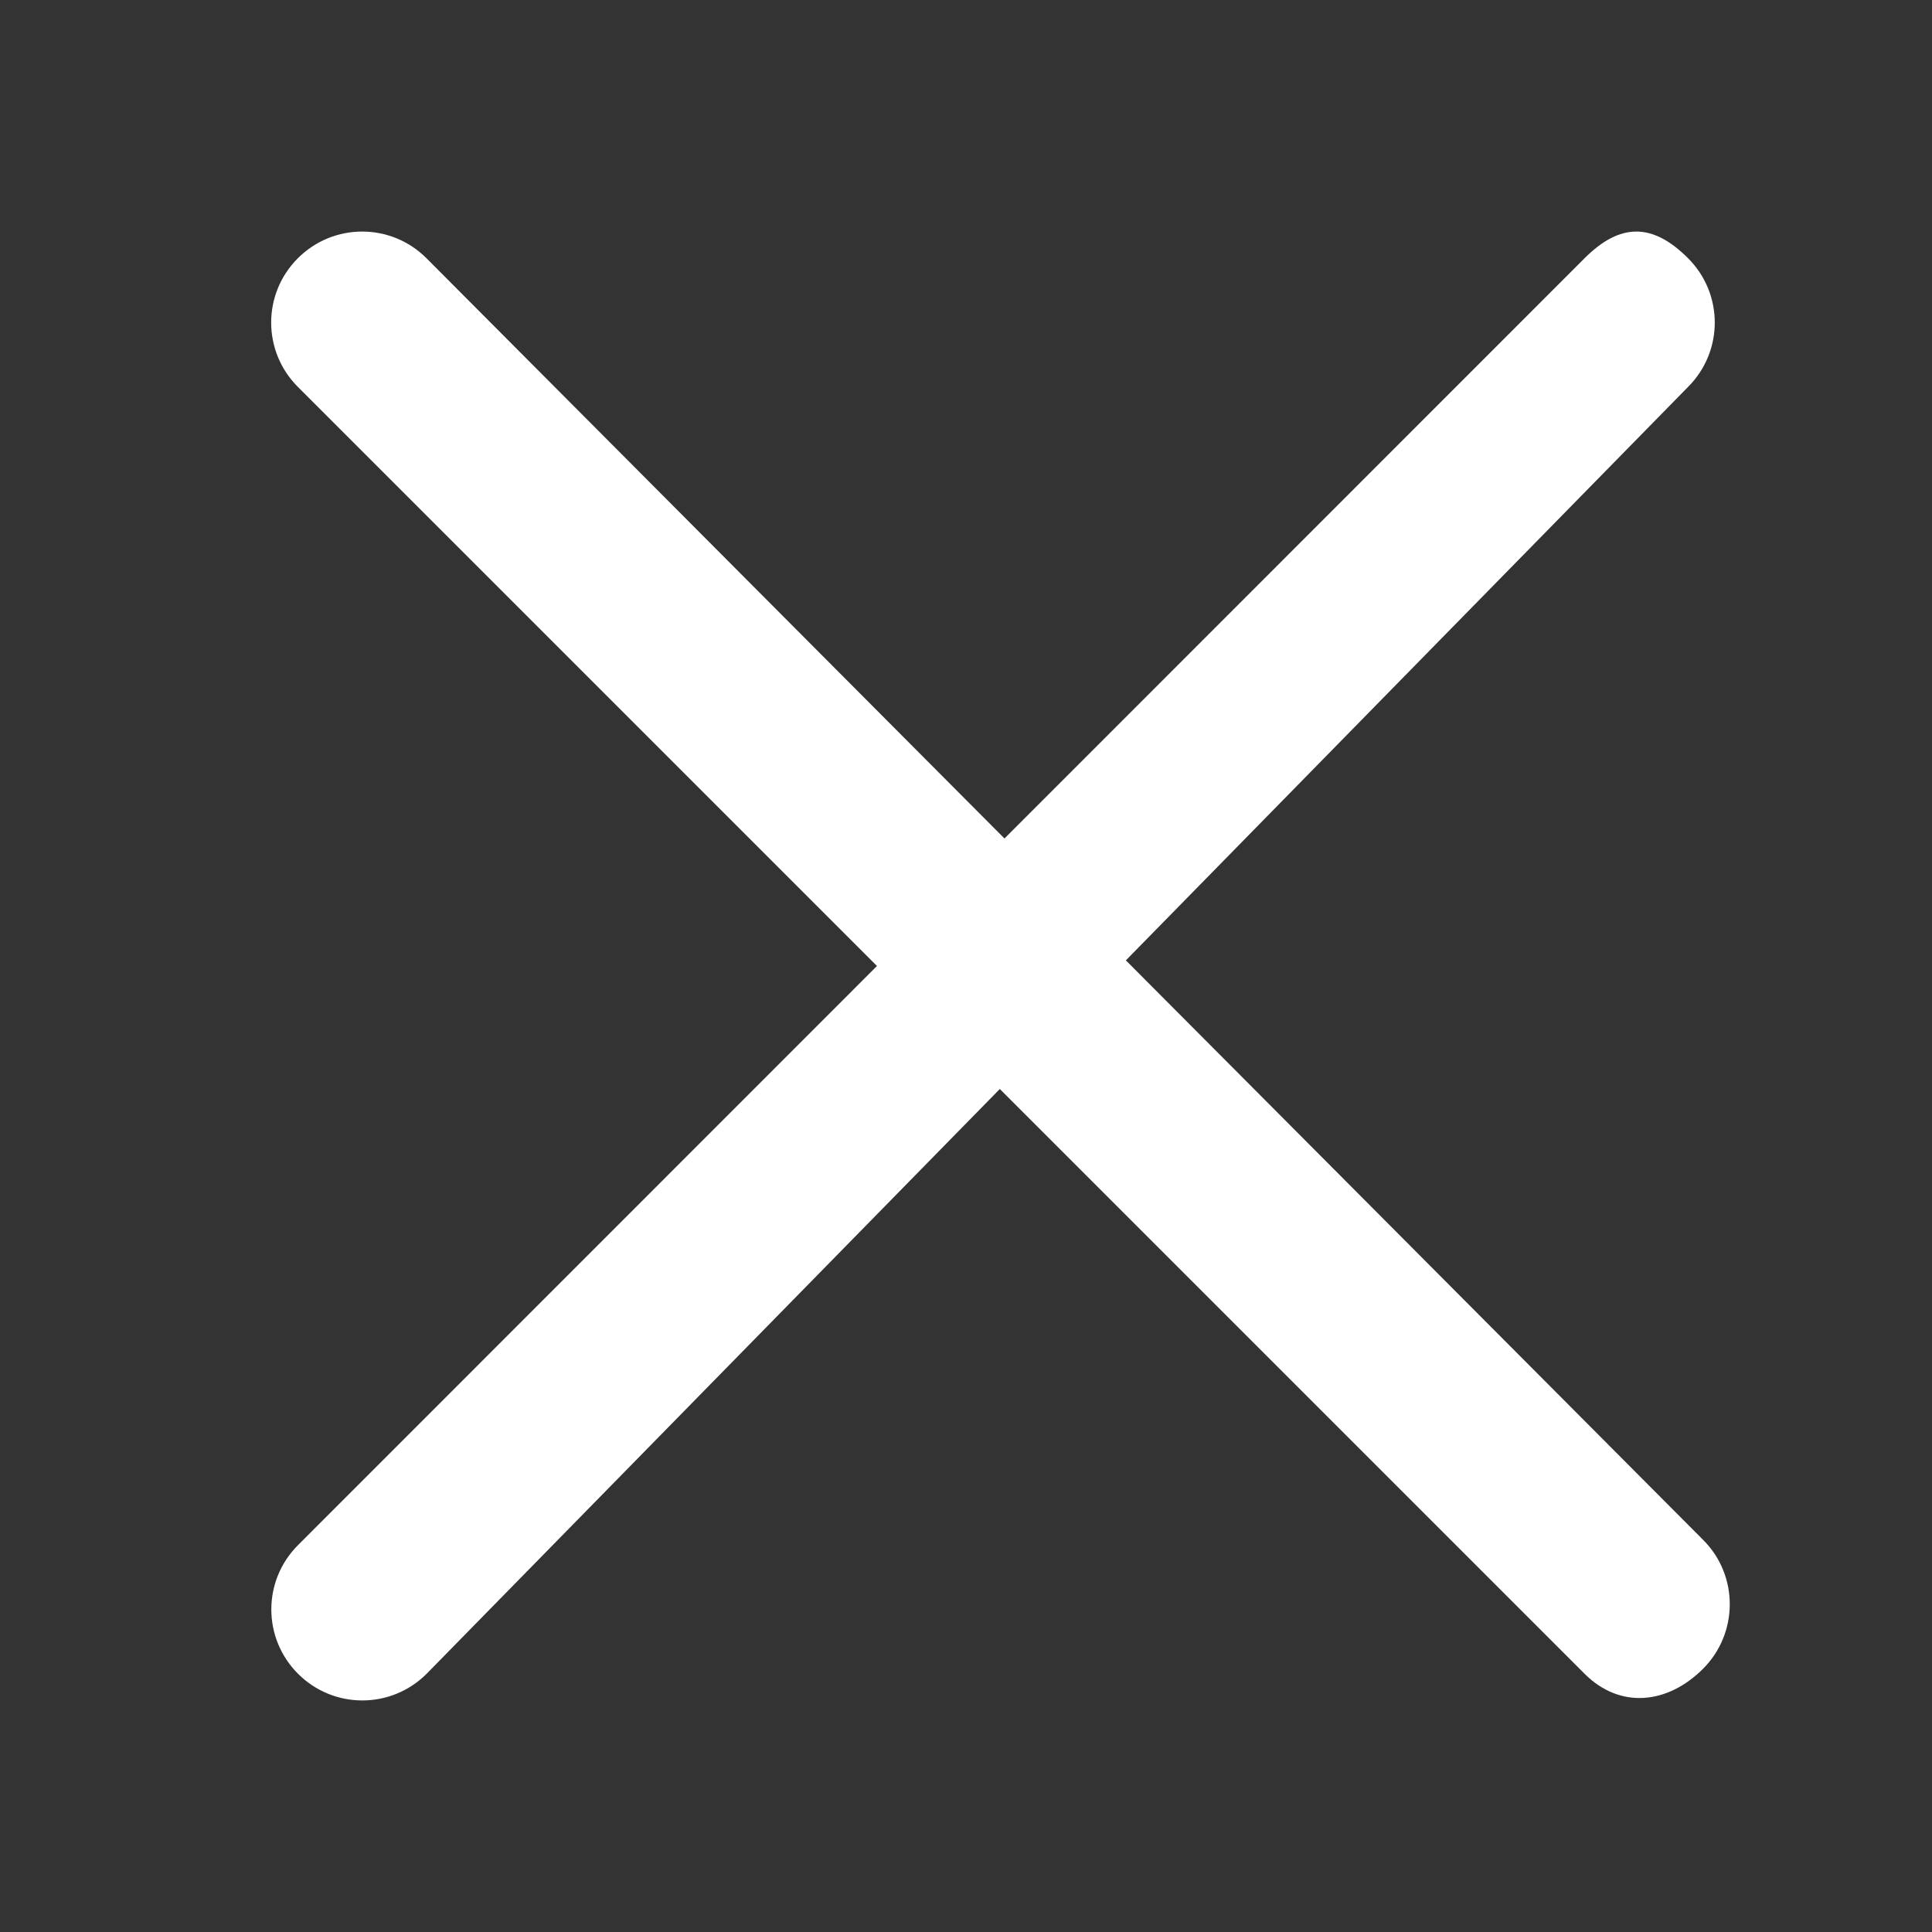 <?xml version="1.0" standalone="no"?><!DOCTYPE svg PUBLIC "-//W3C//DTD SVG 1.1//EN" "http://www.w3.org/Graphics/SVG/1.1/DTD/svg11.dtd"><svg t="1495438014293" class="icon" style="" viewBox="0 0 1024 1024" version="1.1" xmlns="http://www.w3.org/2000/svg" p-id="1718" xmlns:xlink="http://www.w3.org/1999/xlink" width="200" height="200"><rect x="0" y="0" width="1024" height="1024" fill="#333333" stroke="none"/><defs><style type="text/css"></style></defs><path d="M902.741 816.213l-306.005-307.2 297.984-303.957c18.859-18.859 18.859-49.323 0-68.181s-36.011-18.859-54.869 0L532.395 444.416l-306.347-307.541c-18.859-18.859-49.323-18.859-68.181 0s-18.859 49.323 0 68.181L464.811 512 157.952 818.944c-18.859 18.859-18.859 49.323 0 68.181s49.323 18.859 68.181 0L529.92 577.195l309.931 309.931c18.859 18.859 44.032 16.128 62.805-2.645S921.6 835.072 902.741 816.213z" p-id="1719" fill="#ffffff"></path></svg>
